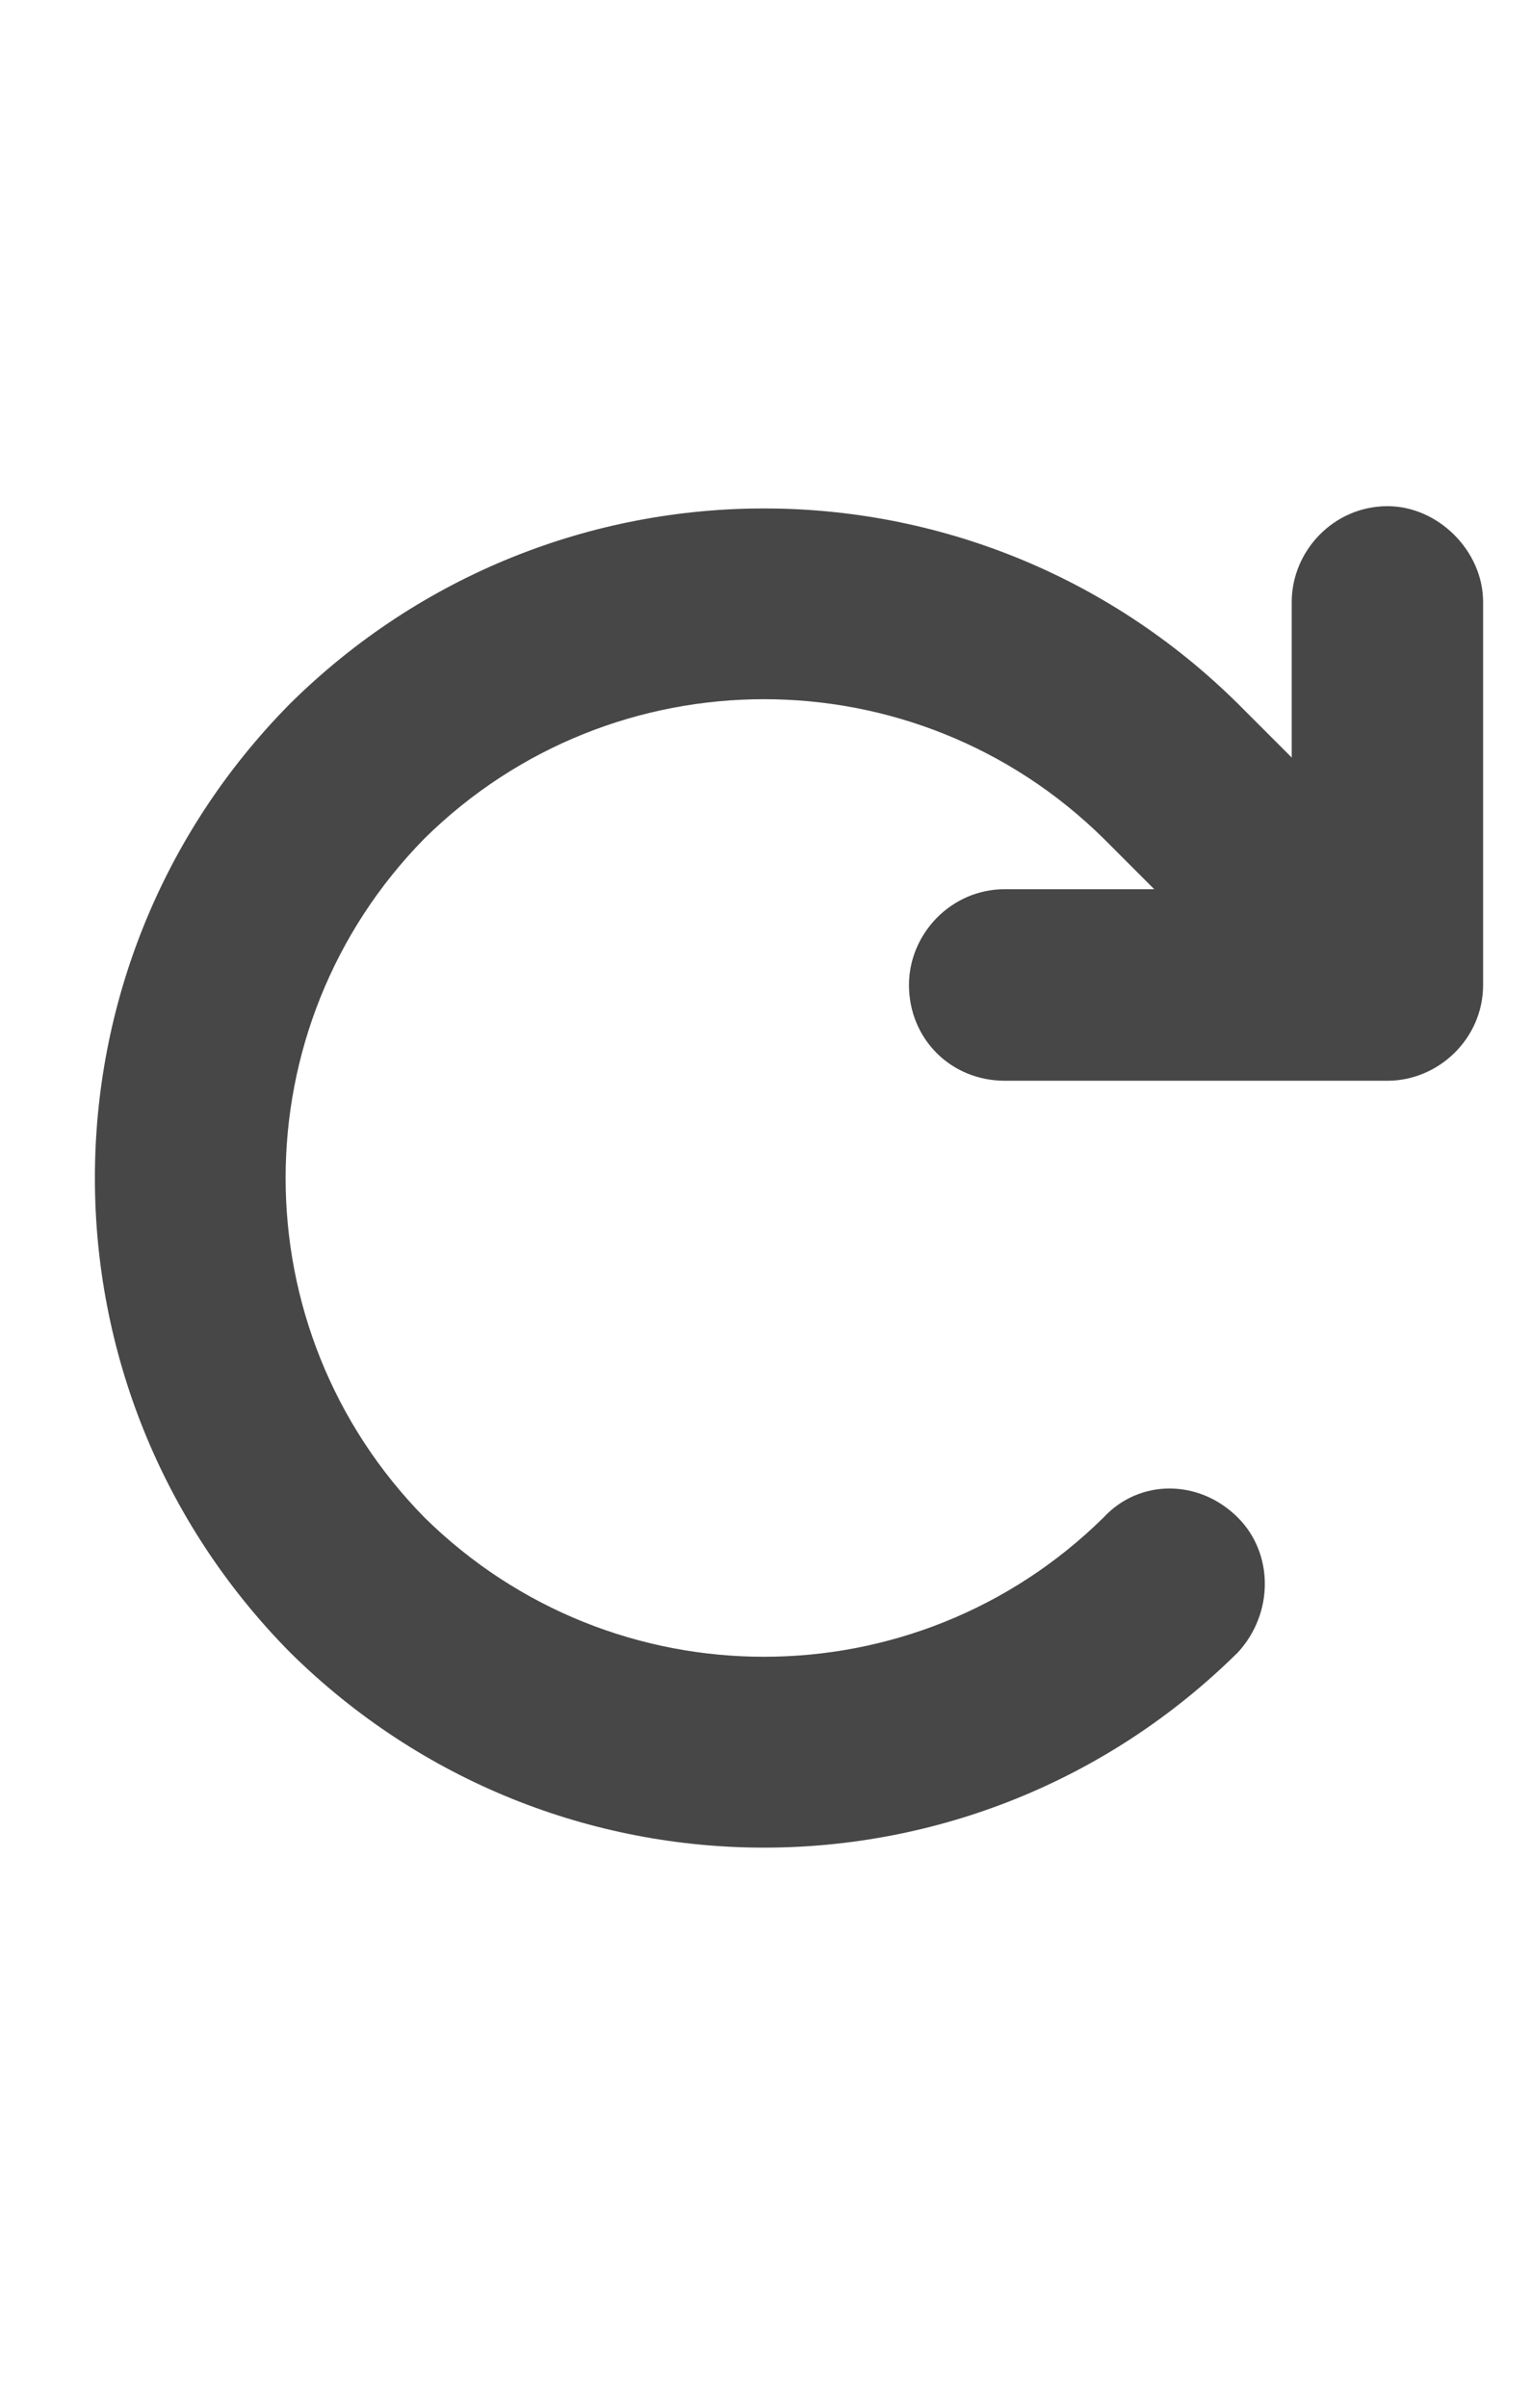 <svg width="14" height="22" viewBox="0 0 14 22" fill="none" xmlns="http://www.w3.org/2000/svg">
<g id="label-paired / sm / arrow-rotate-right-sm / fill" clip-path="url(#clip0_3431_804)">
<path id="icon" d="M10.555 8.125L10.09 7.66C8.367 5.965 5.605 5.965 3.883 7.66C2.188 9.383 2.188 12.145 3.883 13.867C5.605 15.562 8.367 15.562 10.09 13.867C10.418 13.512 10.965 13.512 11.32 13.867C11.648 14.195 11.648 14.742 11.32 15.098C8.914 17.477 5.059 17.477 2.652 15.098C0.273 12.691 0.273 8.836 2.652 6.43C5.059 4.051 8.914 4.051 11.32 6.43L11.812 6.922V5.5C11.812 5.035 12.195 4.625 12.688 4.625C13.152 4.625 13.562 5.035 13.562 5.5V9C13.562 9.492 13.152 9.875 12.688 9.875H9.188C8.695 9.875 8.312 9.492 8.312 9C8.312 8.535 8.695 8.125 9.188 8.125H10.555Z" fill="black" fill-opacity="0.72"/>
</g>
<defs>
<clipPath id="clip0_3431_804">
<rect width="14" height="22" fill="white"/>
</clipPath>
</defs>
</svg>
